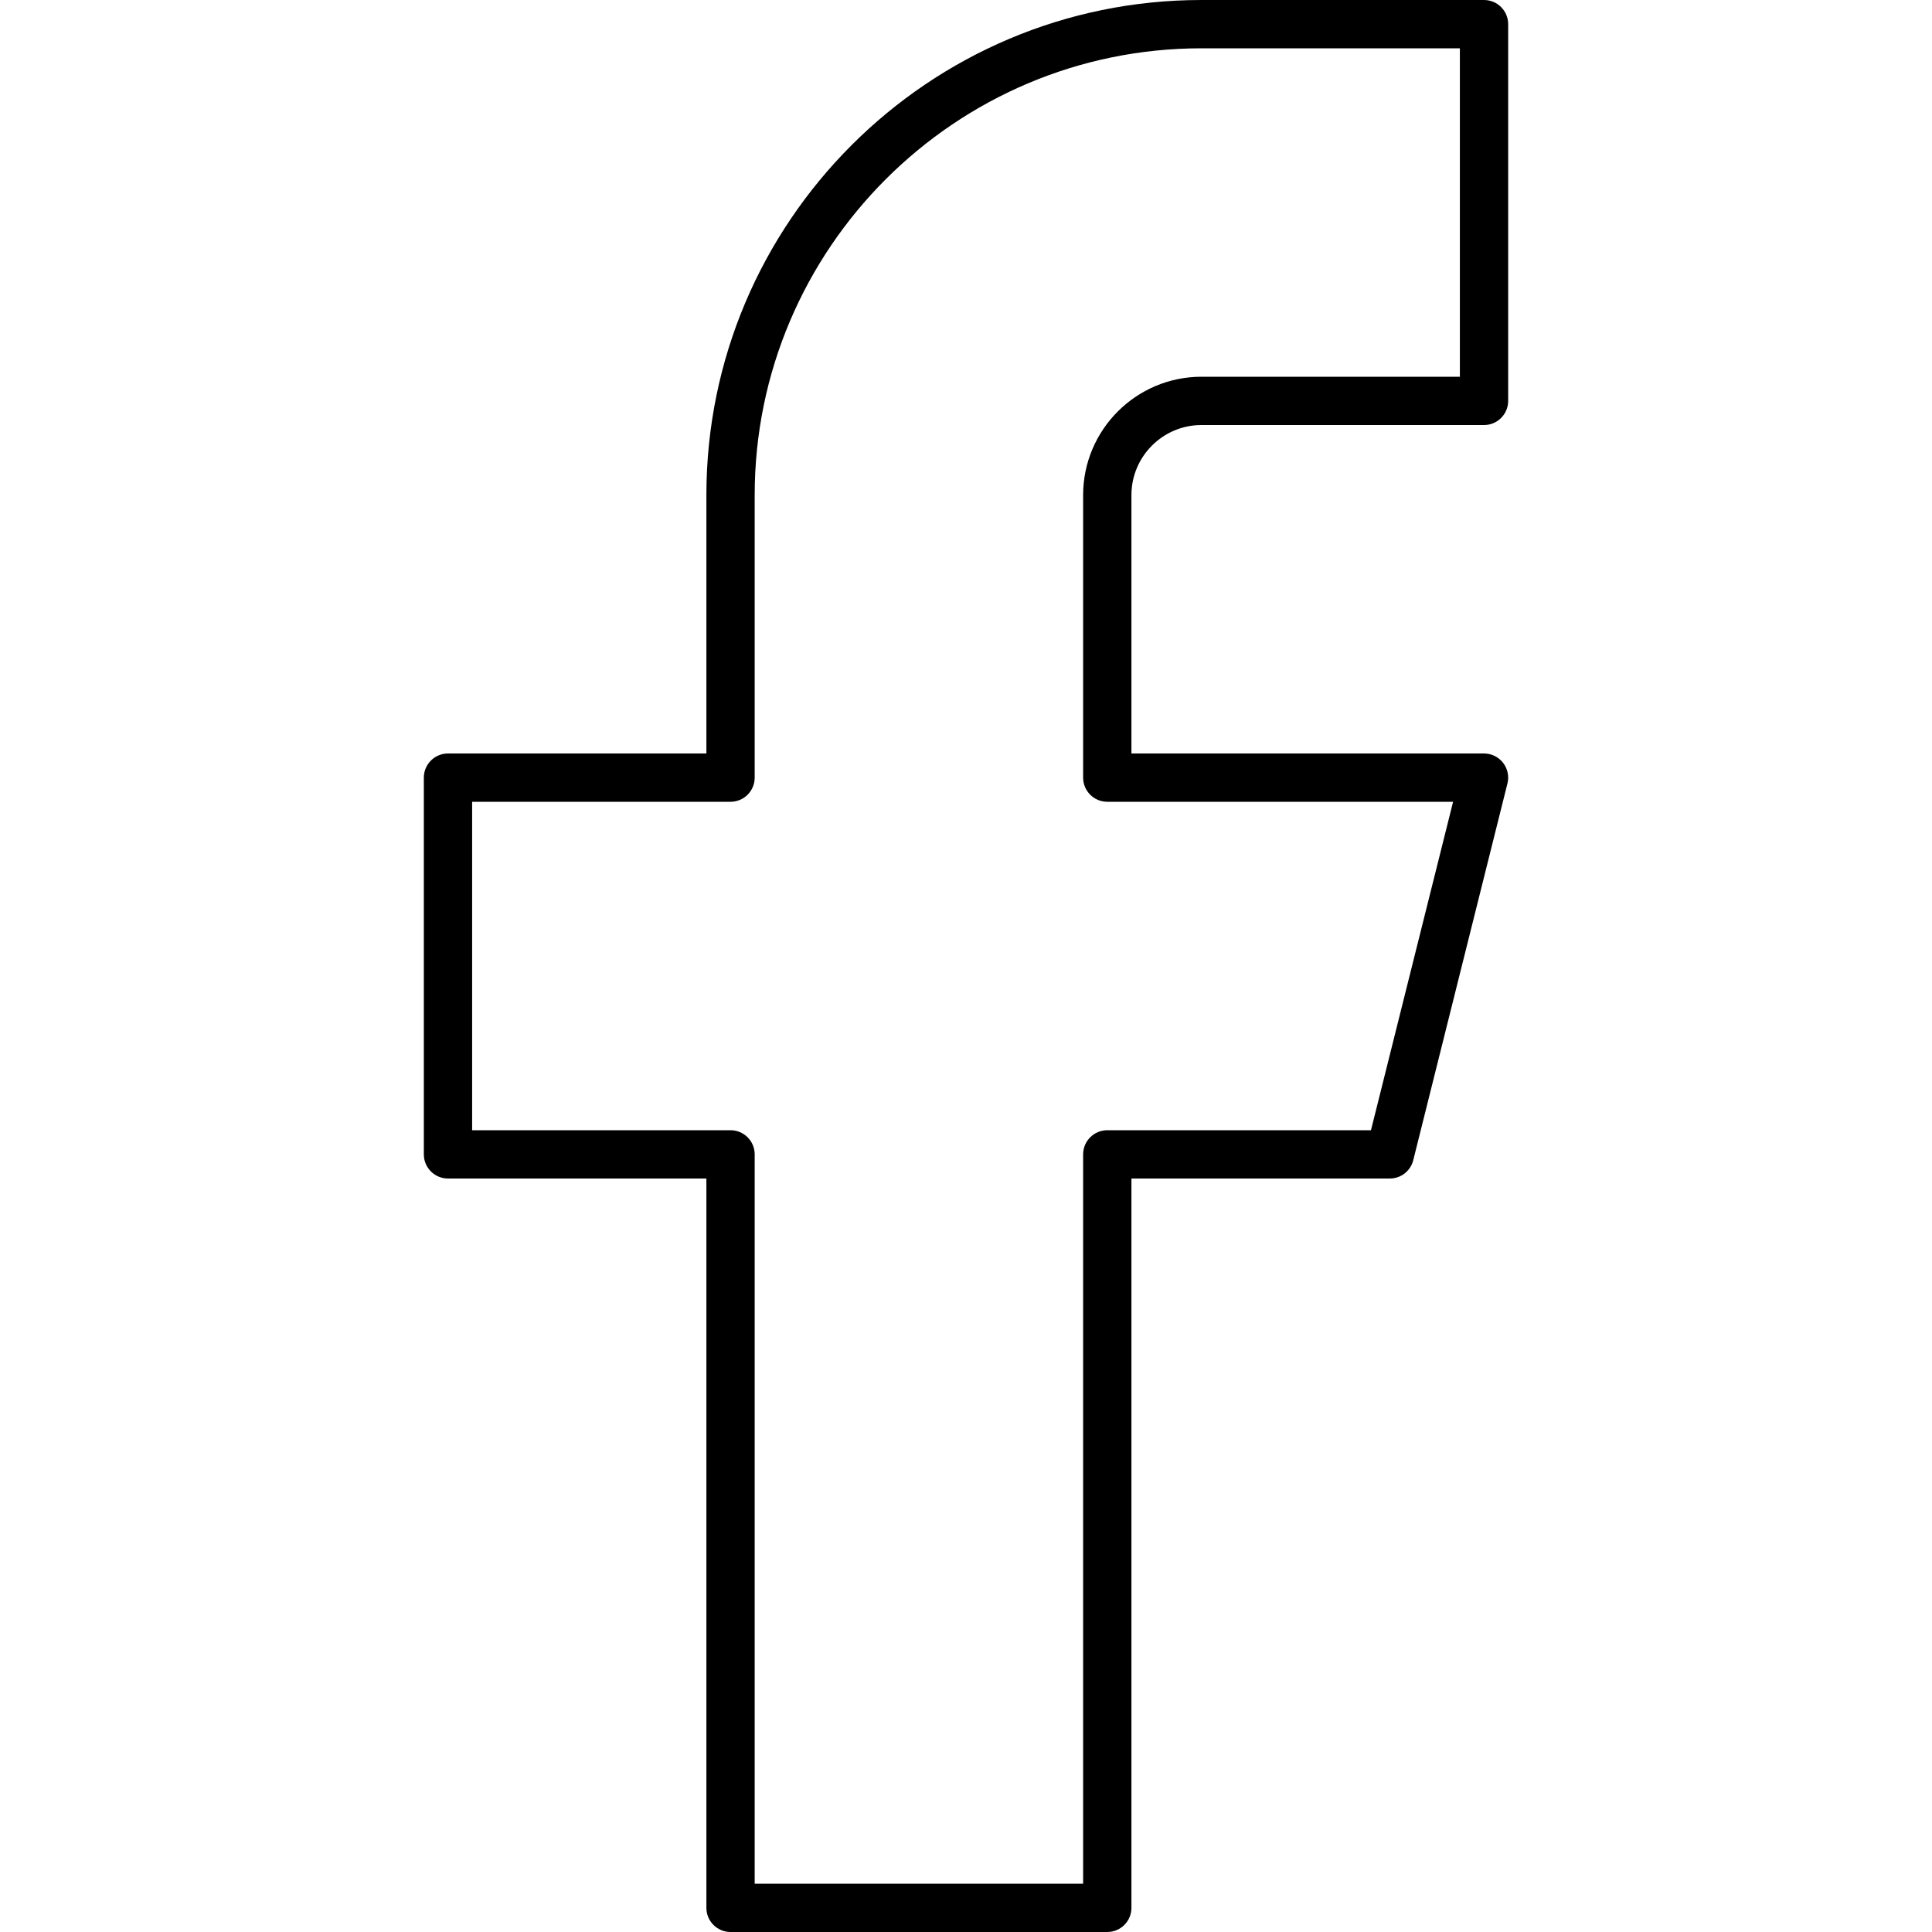 <?xml version="1.0" encoding="utf-8"?>
<!-- Generator: Adobe Illustrator 23.0.0, SVG Export Plug-In . SVG Version: 6.00 Build 0)  -->
<svg version="1.1" id="icon-facebook" xmlns="http://www.w3.org/2000/svg" xmlns:xlink="http://www.w3.org/1999/xlink" x="0px"
	 y="0px" viewBox="0 0 160 160" style="enable-background:new 0 0 160 160;" xml:space="preserve">
<path d="M91.7,160H60.5c-1.104,0-2-0.896-2-2V97.6H37.1c-1.104,0-2-0.896-2-2v-31.2
	c0-1.104,0.896-2,2-2H58.5V41c0-22.607,18.393-41,41-41h23.4c1.104,0,2,0.896,2,2v31.2
	c0,1.104-0.896,2-2,2H99.5c-3.198,0-5.8,2.602-5.8,5.8v21.4h29.2
	c0.616,0,1.197,0.284,1.576,0.769c0.379,0.486,0.514,1.119,0.364,1.716
	l-7.801,31.2c-0.223,0.89-1.022,1.515-1.94,1.515H93.7V158
	C93.7,159.104,92.805,160,91.7,160z M62.5,156h27.2V95.6c0-1.104,0.896-2,2-2h21.838
	l6.801-27.2H91.7c-1.104,0-2-0.896-2-2V41c0-5.404,4.396-9.8,9.8-9.8h21.4
	V4H99.5c-20.402,0-37,16.598-37,37v23.4c0,1.104-0.896,2-2,2H39.1v27.2H60.5
	c1.104,0,2,0.896,2,2V156z"/>
</svg>
